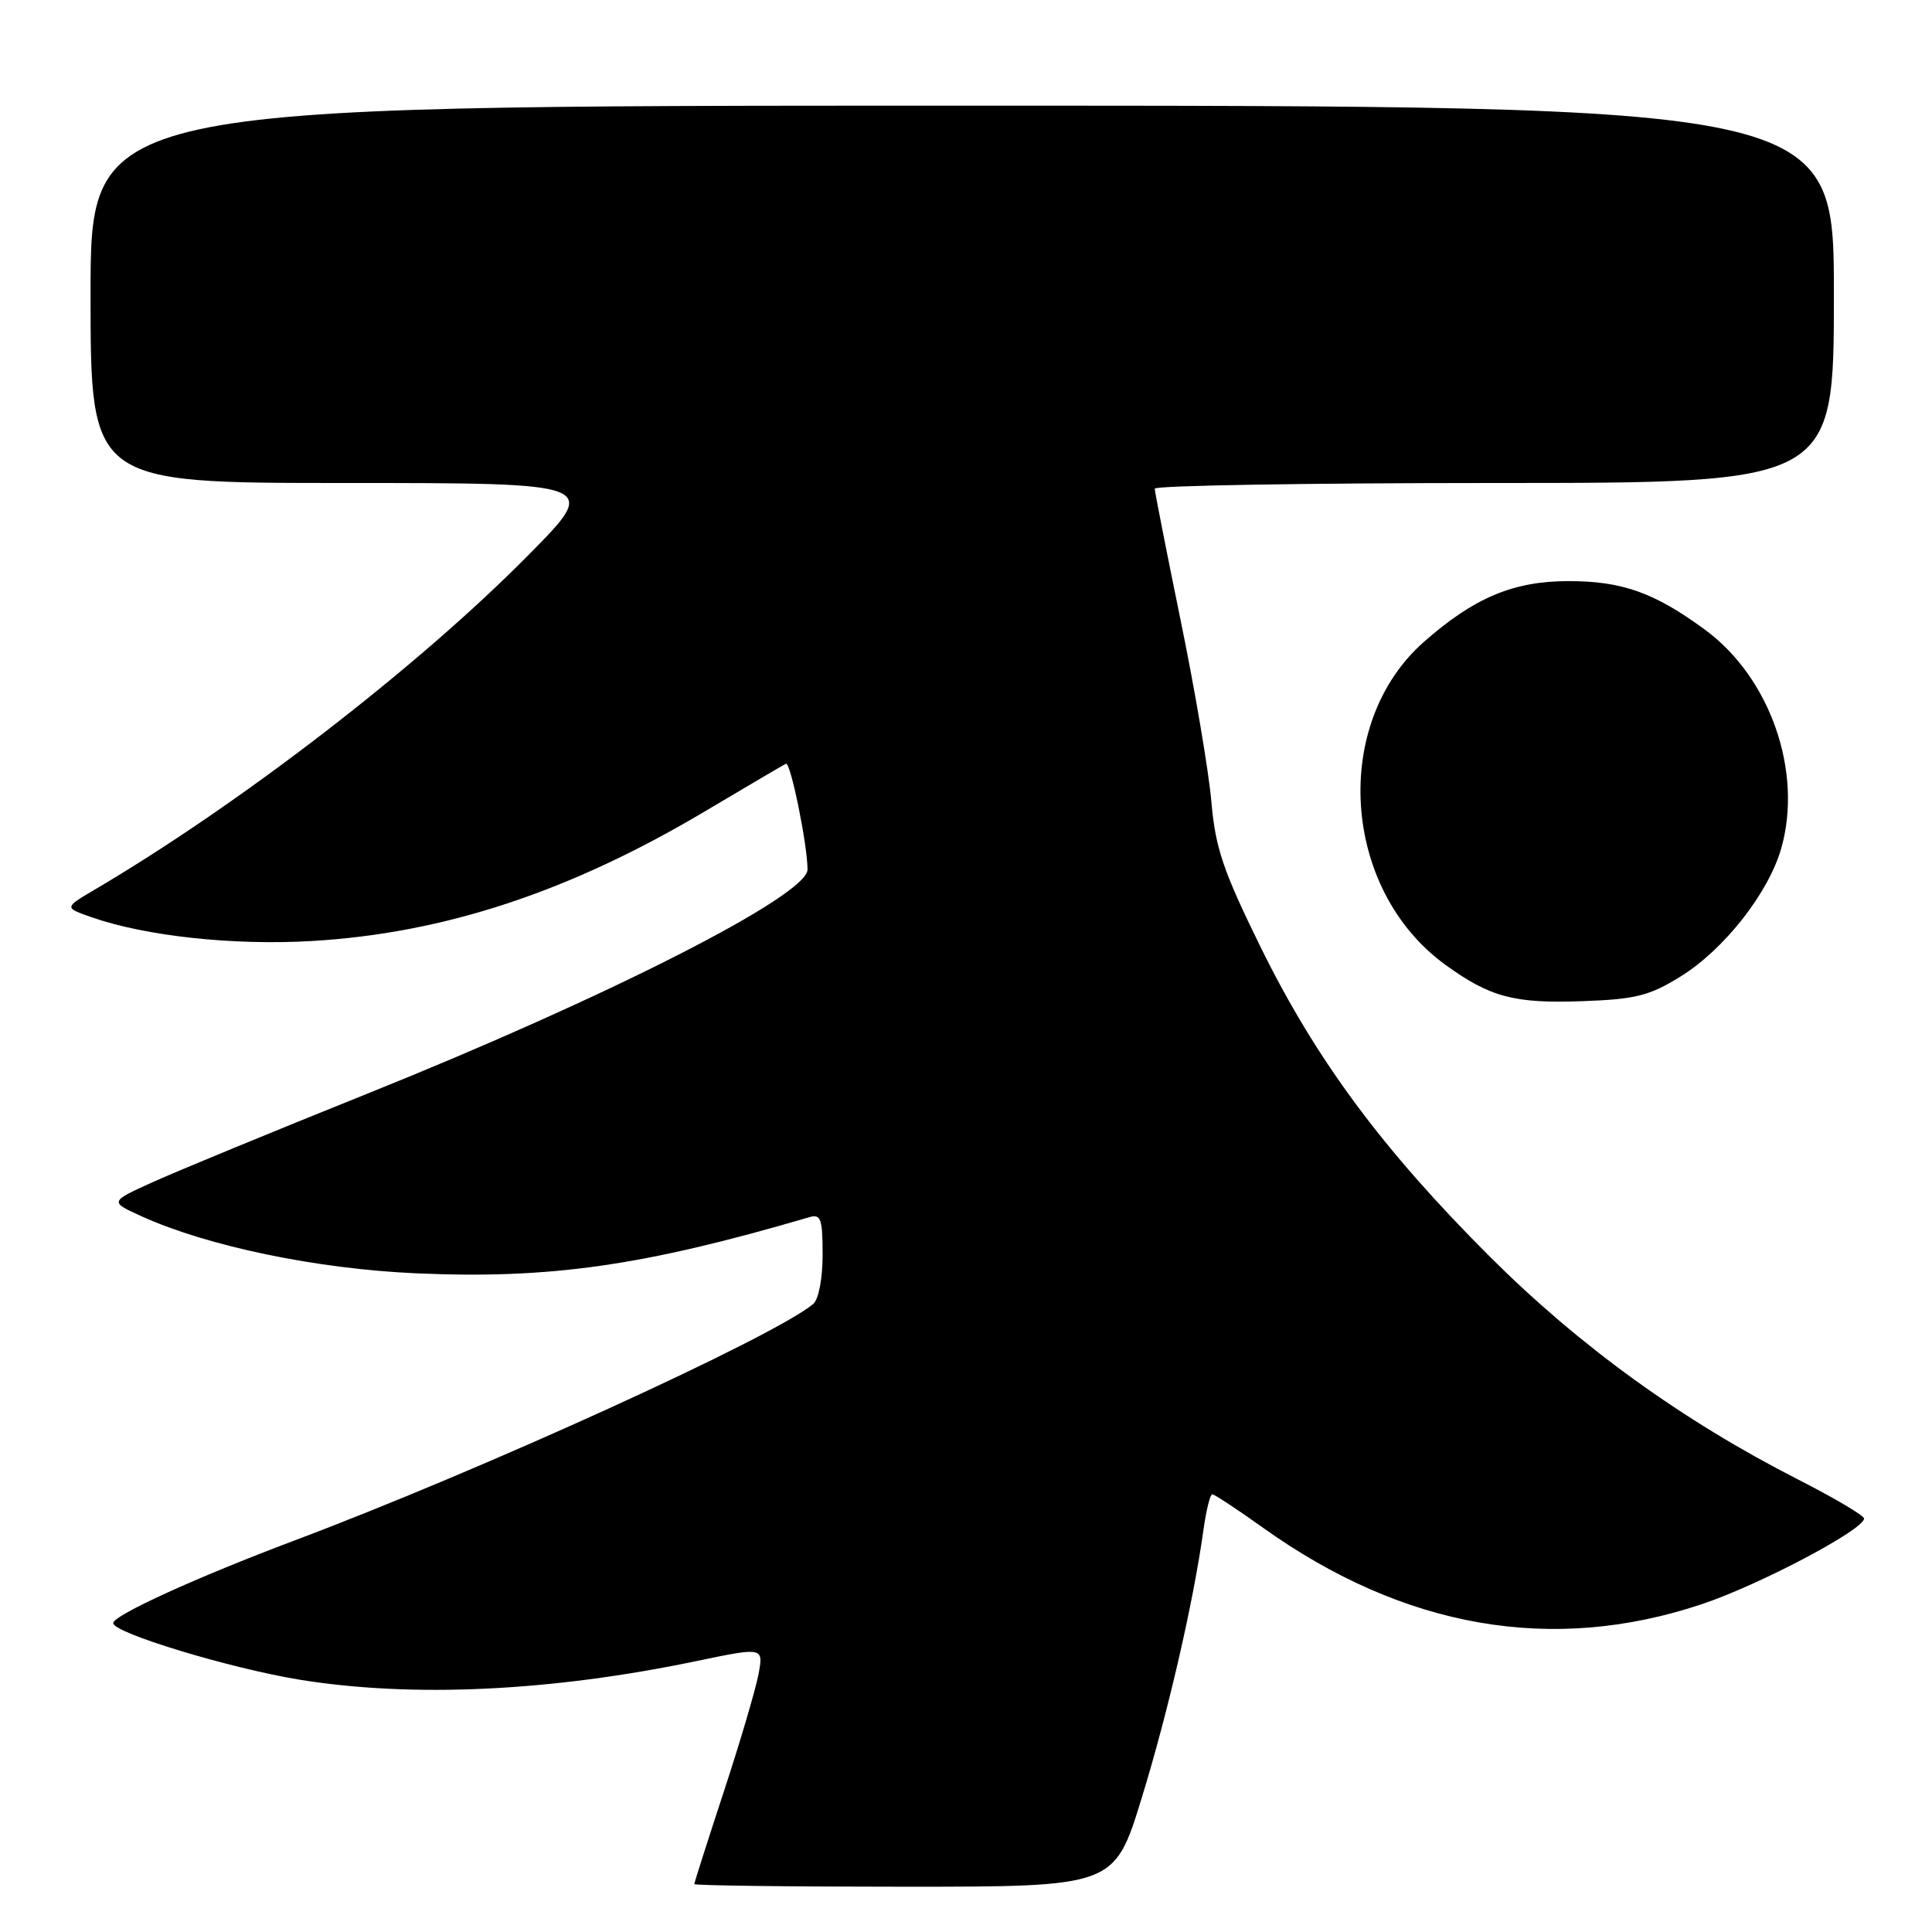 <?xml version="1.0" encoding="UTF-8" standalone="no"?>
<!DOCTYPE svg PUBLIC "-//W3C//DTD SVG 1.1//EN" "http://www.w3.org/Graphics/SVG/1.1/DTD/svg11.dtd" >
<svg xmlns="http://www.w3.org/2000/svg" xmlns:xlink="http://www.w3.org/1999/xlink" version="1.1" viewBox="0 0 256 256">
 <g >
 <path fill="currentColor"
d=" M 151.28 238.25 C 154.79 226.83 158.11 212.41 159.46 202.75 C 159.82 200.14 160.35 198.00 160.63 198.00 C 160.91 198.00 163.95 200.00 167.38 202.45 C 186.04 215.77 205.69 219.19 225.50 212.56 C 233.16 210.00 247.00 202.68 247.00 201.21 C 246.99 200.82 243.06 198.49 238.25 196.04 C 222.90 188.21 209.32 178.39 197.44 166.54 C 183.17 152.29 174.38 140.42 167.04 125.50 C 162.05 115.34 161.05 112.38 160.51 106.20 C 160.16 102.18 158.33 91.38 156.44 82.20 C 154.56 73.01 153.01 65.16 153.01 64.75 C 153.00 64.34 173.25 64.00 198.00 64.00 C 243.00 64.00 243.00 64.00 243.00 39.00 C 243.00 14.00 243.00 14.00 127.50 14.00 C 12.00 14.00 12.00 14.00 12.00 39.00 C 12.00 64.00 12.00 64.00 45.73 64.00 C 79.46 64.00 79.46 64.00 69.98 73.59 C 55.30 88.43 31.84 106.52 12.50 117.91 C 8.50 120.27 8.50 120.27 12.14 121.54 C 19.27 124.04 30.95 125.30 41.31 124.69 C 58.89 123.66 75.55 118.15 93.59 107.40 C 99.04 104.16 103.79 101.37 104.14 101.20 C 104.75 100.92 107.00 111.95 107.00 115.22 C 107.00 118.65 80.70 132.05 48.69 144.91 C 36.14 149.95 23.32 155.24 20.19 156.66 C 14.50 159.24 14.50 159.24 18.86 161.21 C 27.63 165.16 42.01 168.14 55.13 168.72 C 72.89 169.50 85.20 167.75 107.25 161.28 C 108.77 160.84 109.00 161.50 109.00 166.26 C 109.00 169.44 108.47 172.19 107.75 172.79 C 102.41 177.22 63.92 194.76 39.00 204.13 C 26.08 208.99 15.00 214.04 15.00 215.07 C 15.00 216.37 30.46 221.06 39.71 222.57 C 54.66 224.99 73.00 224.13 92.34 220.09 C 101.18 218.25 101.18 218.25 100.50 221.87 C 100.12 223.87 98.06 230.86 95.91 237.40 C 93.76 243.95 92.00 249.46 92.00 249.65 C 92.00 249.84 104.53 250.00 119.84 250.00 C 147.67 250.00 147.67 250.00 151.28 238.25 Z  M 222.67 129.40 C 228.47 125.81 234.39 118.27 236.05 112.32 C 238.89 102.18 234.54 89.77 225.92 83.44 C 219.22 78.52 214.95 77.00 207.85 77.00 C 200.54 77.00 195.35 79.18 188.70 85.03 C 176.35 95.90 177.80 117.89 191.52 127.84 C 197.45 132.14 200.66 132.99 209.69 132.66 C 216.72 132.41 218.55 131.95 222.67 129.40 Z "/>
</g>
</svg>